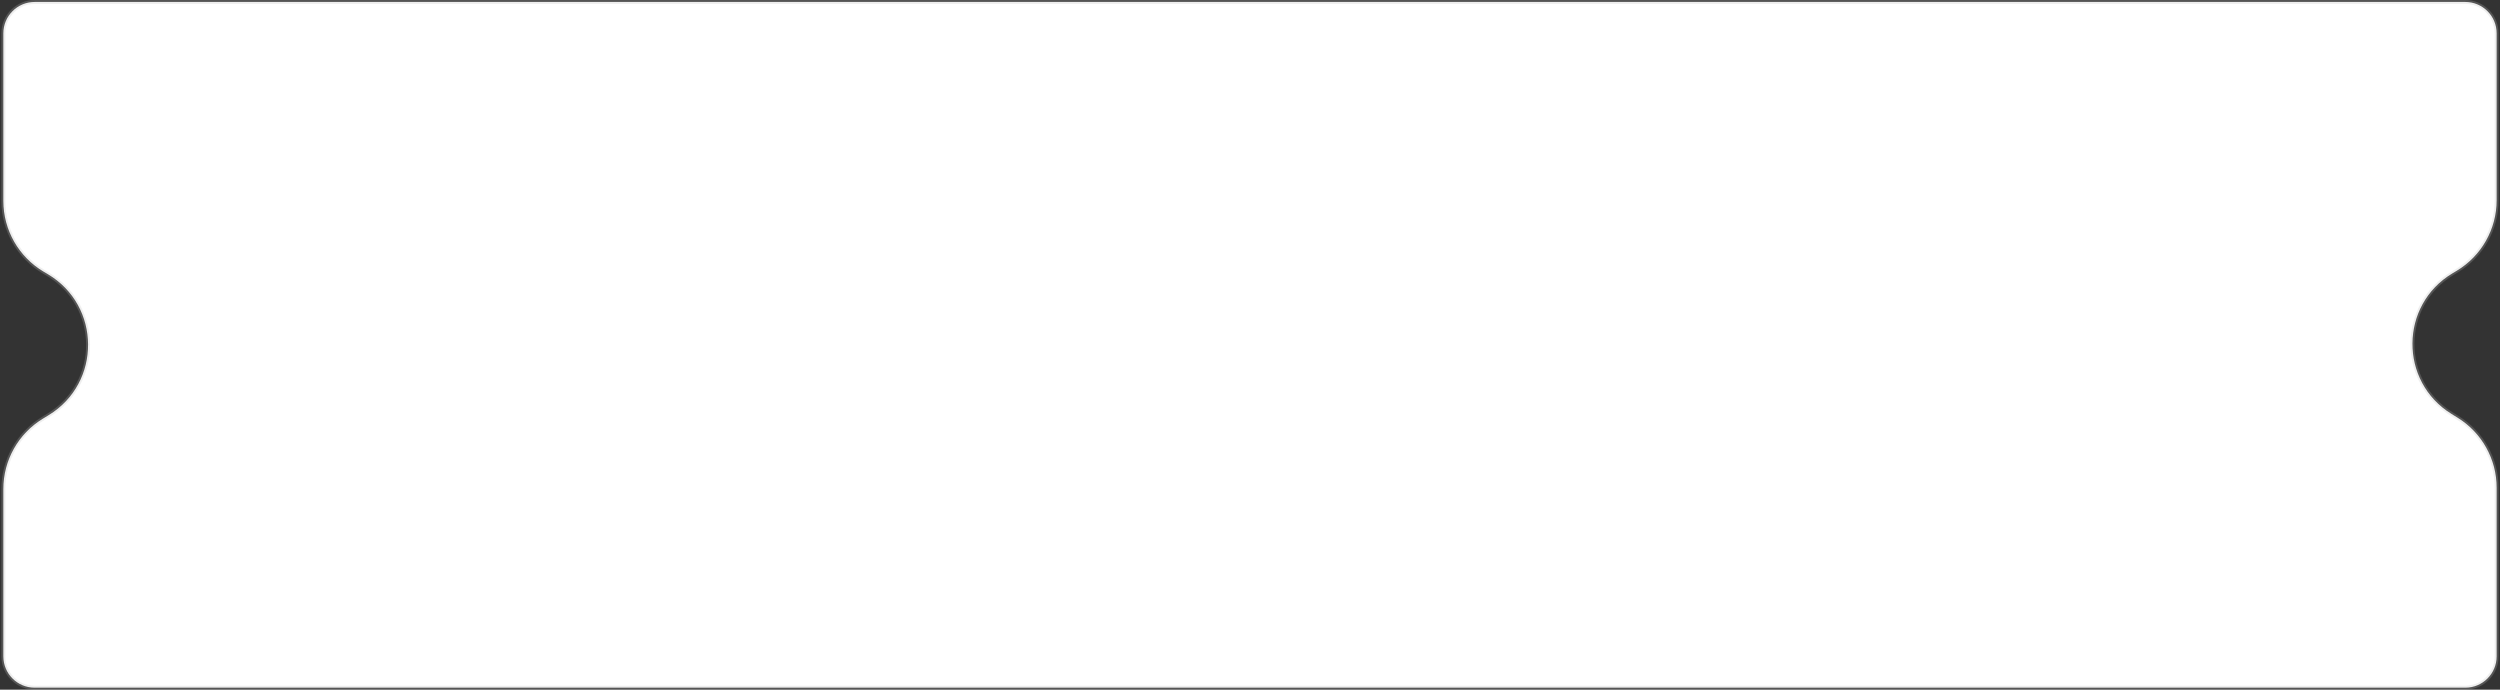 <svg width="1276" height="352" viewBox="0 0 1276 352" fill="none" xmlns="http://www.w3.org/2000/svg">
<rect x="0" y="0" width="1276" height="352" fill="#333333" stroke="none"/>
<path d="M1.707 17C1.707 8.163 8.871 1 17.707 1H1258.29C1267.13 1 1274.29 8.163 1274.29 17V102.201C1274.29 116.964 1266.54 130.644 1253.88 138.231L1251.74 139.512C1224.73 155.692 1224.47 194.738 1251.26 211.278L1254.36 213.192C1266.75 220.842 1274.29 234.366 1274.29 248.929V335C1274.29 343.837 1267.13 351 1258.29 351H17.707C8.871 351 1.707 343.837 1.707 335L1.707 249.578C1.707 234.934 9.334 221.348 21.836 213.722L24.825 211.899C51.874 195.401 51.612 156.036 24.346 139.899L22.316 138.697C9.542 131.137 1.707 117.396 1.707 102.553L1.707 17Z" fill="white" stroke="#BEBEBE" stroke-opacity="0.25" stroke-width="2"/>
</svg>
